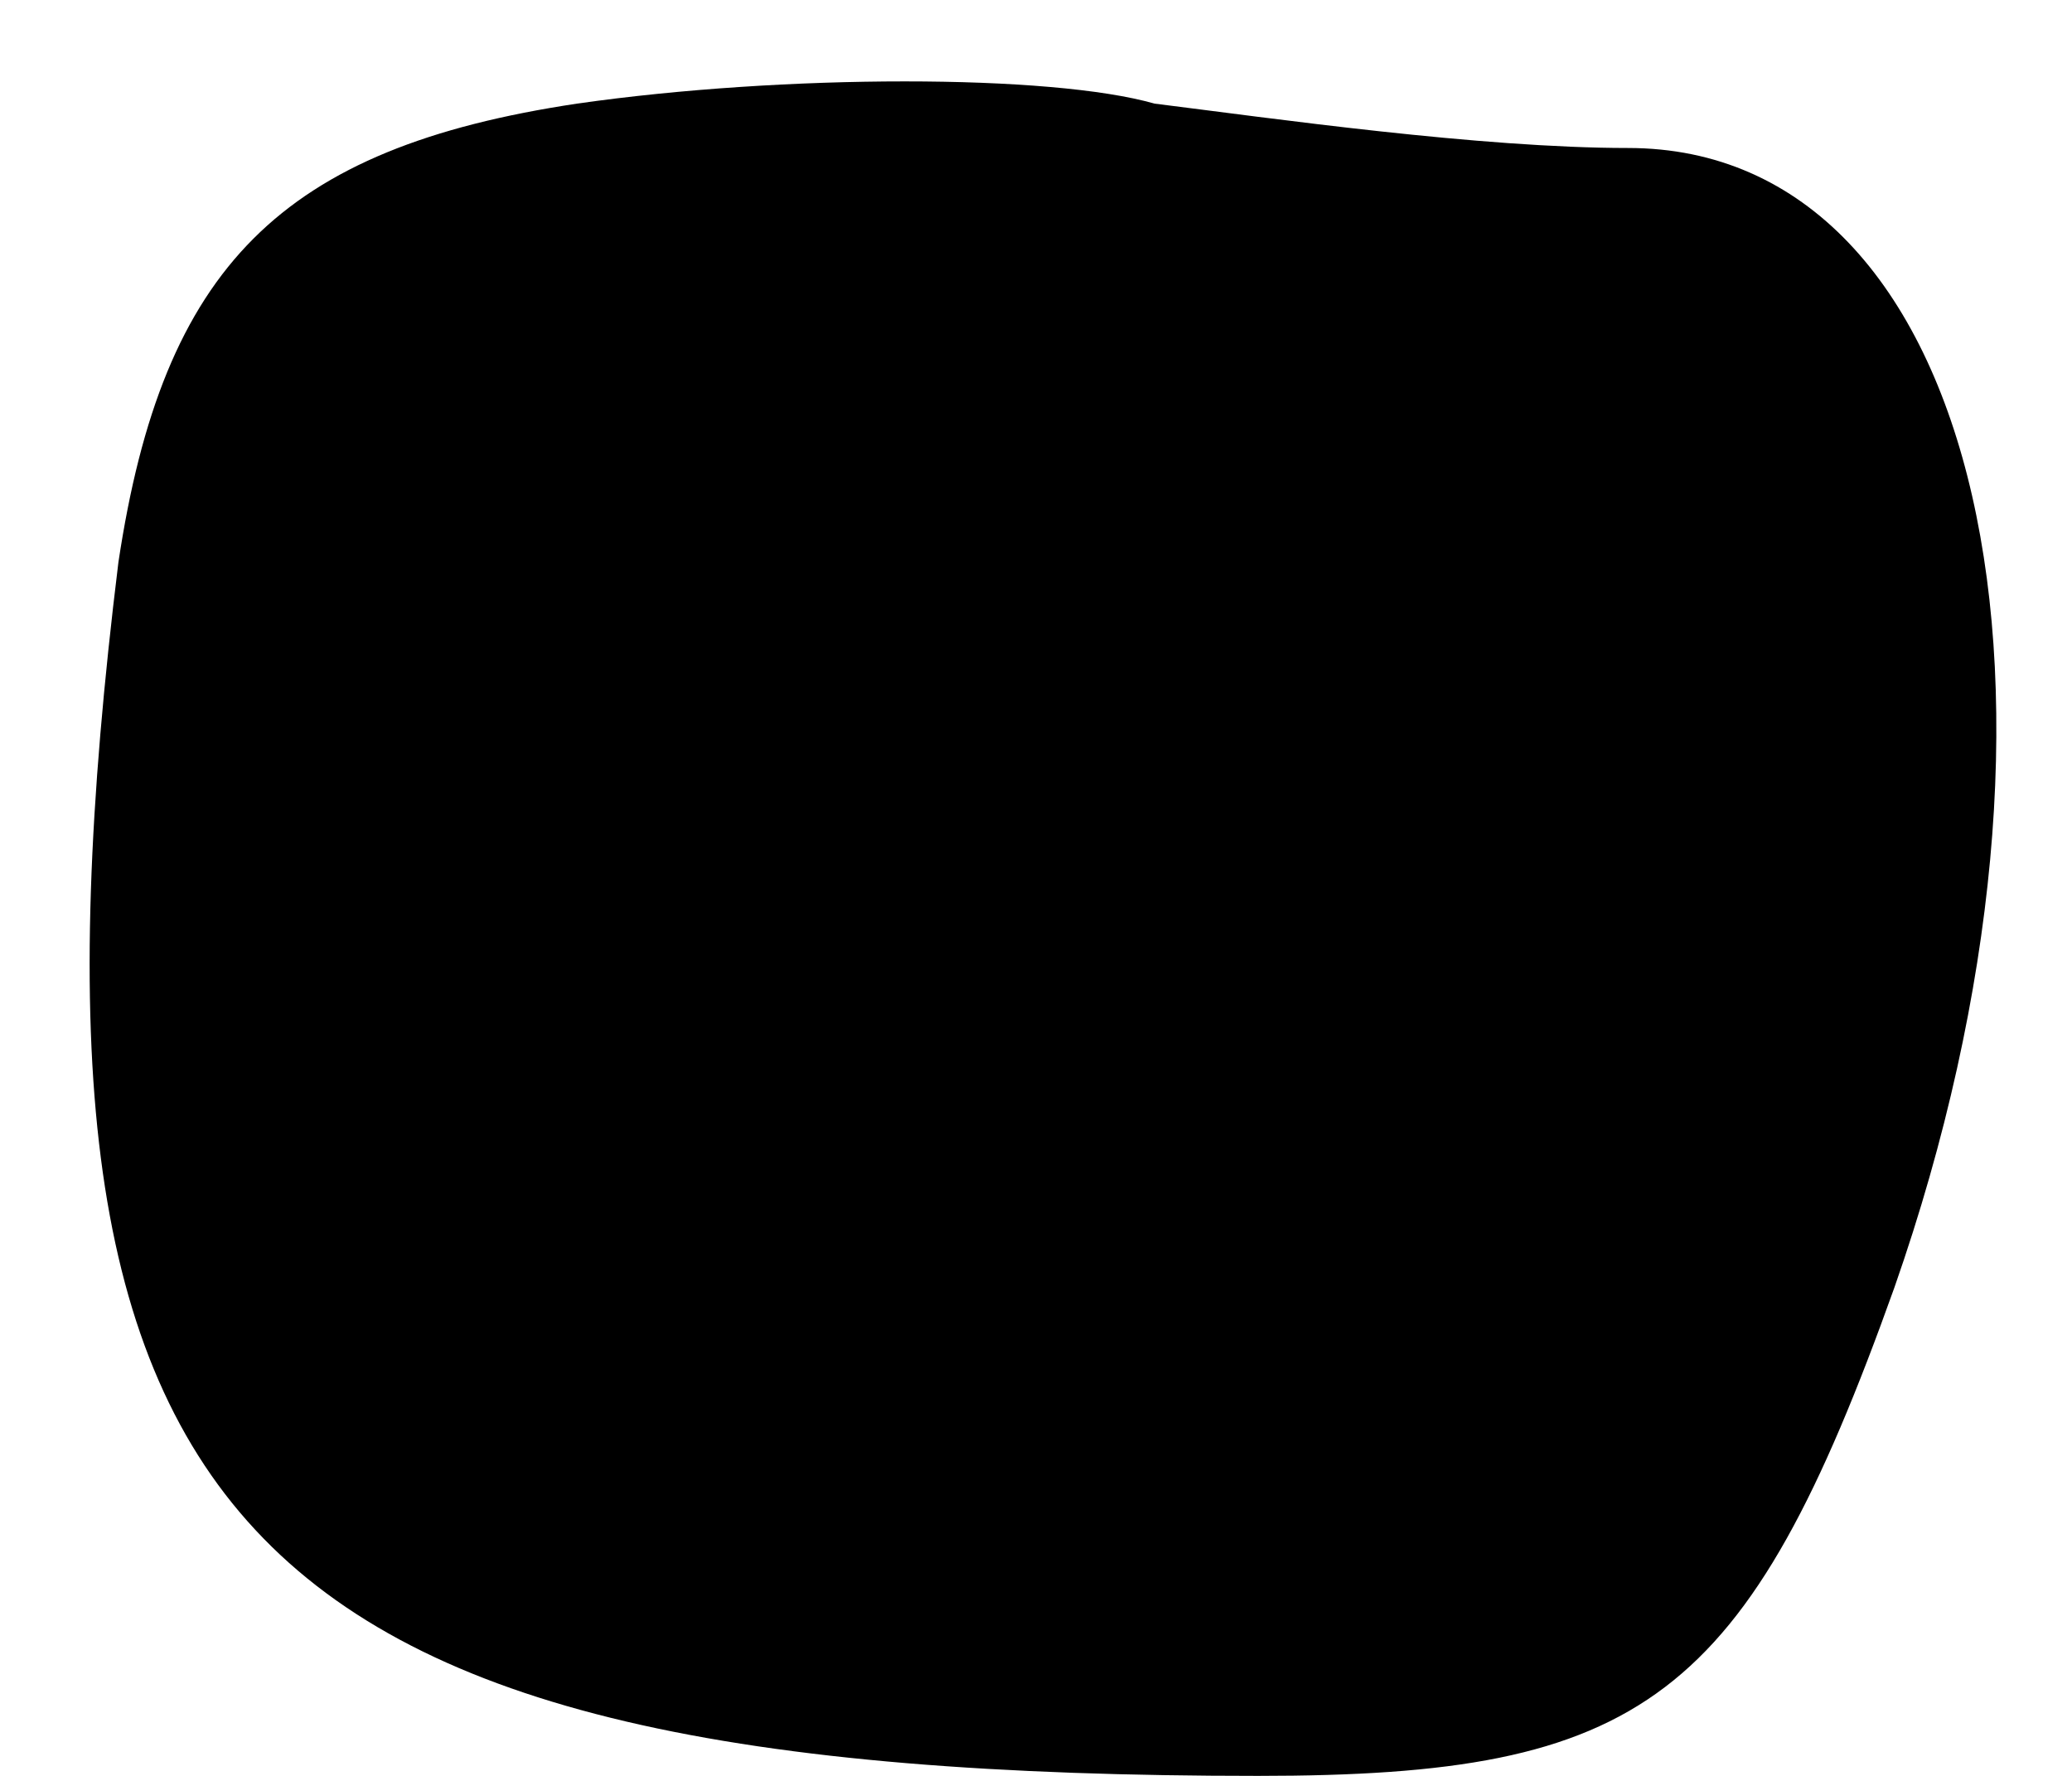 <?xml version="1.0" standalone="no"?>
<!DOCTYPE svg PUBLIC "-//W3C//DTD SVG 20010904//EN"
 "http://www.w3.org/TR/2001/REC-SVG-20010904/DTD/svg10.dtd">
<svg version="1.0" xmlns="http://www.w3.org/2000/svg"
 width="14pt" height="12pt" viewBox="0 0 14 12"
 preserveAspectRatio="xMidYMid meet">
<g transform="translate(0,12) scale(0.1,-0.1)"
fill="#000000" stroke="none">
<path fill="#000000" stroke="none" d="M39 113 c-20 -3 -28 -11 -31 -31 -8
-65 7 -82 77 -82 26 0 33 5 43 33 14 40 6 77 -18 77 -10 0 -24 2 -32 3 -7 2
-25 2 -39 0z"/>
</g>
</svg>
